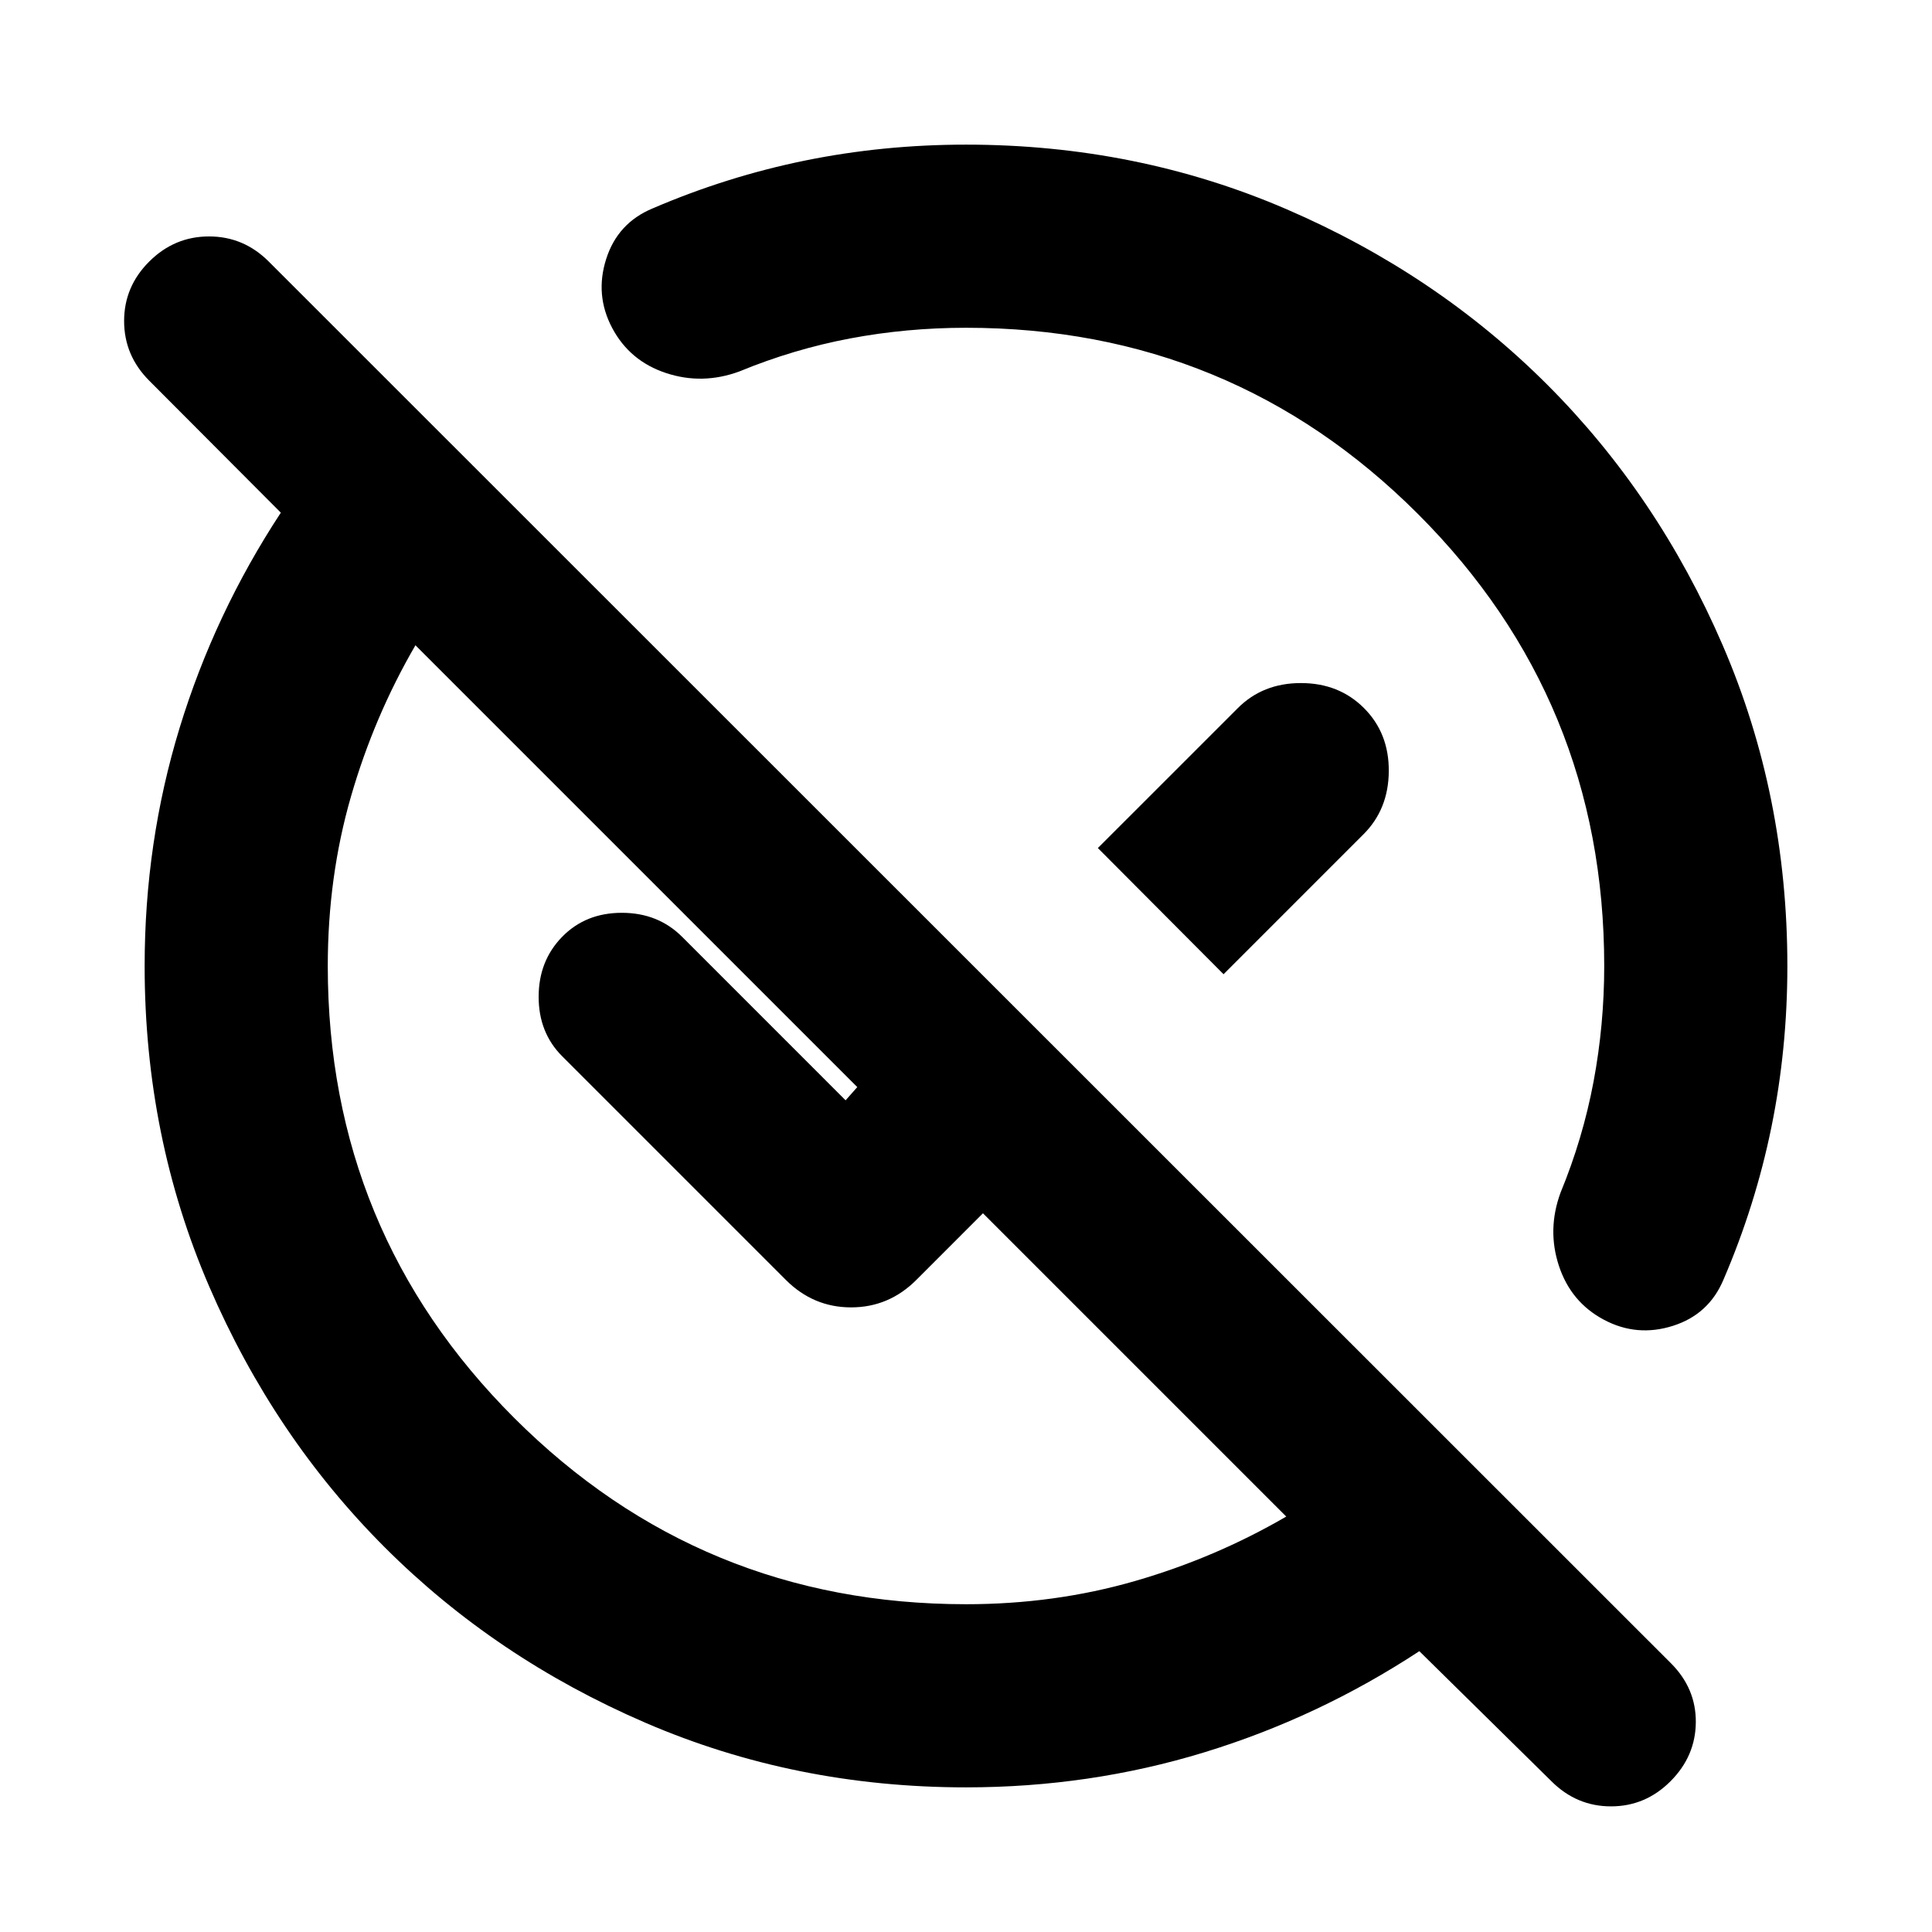 <svg xmlns="http://www.w3.org/2000/svg" height="24" viewBox="0 -960 960 960" width="24"><path d="M480-162.87q44.04 0 83.95-11.52 39.9-11.52 75.18-32.04l-150.7-150.7-33.08 33.09q-13.66 13.67-32.44 13.67-18.78 0-32.45-13.67L279.37-435.13q-11.72-11.72-11.72-29.55 0-17.84 11.66-29.8 11.66-11.95 29.67-11.95 18.02 0 29.98 11.95l81.21 81.22 5.81-6.57-219.55-219.54q-20.52 35.28-32.04 75.17-11.52 39.88-11.52 84.2 0 132.04 92.66 224.59 92.66 92.54 224.47 92.54Zm127.98-313.04-62.46-62.7 69.55-69.54q12.43-12.44 31.34-12.44 18.92 0 31.35 12.44 12.44 12.43 12.32 31.35-.12 18.91-12.56 31.34l-69.54 69.55ZM770.87-74.94l-65.61-64.6q-50.19 32.95-107 50.31T480.04-71.87q-84.95 0-159.38-32.12-74.44-32.12-129.5-87.17-55.05-55.06-87.17-129.5-32.12-74.43-32.12-159.38 0-61.41 17.36-118.22t50.31-107l-65.41-65.61q-12.46-12.5-12.46-29.62 0-17.13 12.51-29.58 12.5-12.45 29.69-12.45 17.2 0 29.67 12.48l696.74 696.5q12.48 12.47 12.36 29.31-.12 16.84-12.57 29.32-12.45 12.48-29.58 12.48-17.12 0-29.62-12.51ZM480-797.13q-29.47 0-57.59 5.3-28.13 5.31-55.02 16.4-18.39 6.76-36.42.8-18.04-5.96-26.75-22.35-8.72-16.39-3.02-34.3 5.69-17.92 23.08-25.16 36.85-15.84 75.69-23.77 38.85-7.92 80.03-7.92 84.91 0 159.34 32.12 74.44 32.12 129.5 87.17 55.05 55.06 87.17 129.5 32.12 74.43 32.12 159.34 0 41.18-7.92 80.03-7.93 38.84-23.77 75.69-7.24 17.39-25.16 23.08-17.91 5.7-34.3-3.02-16.39-8.71-22.35-26.75-5.96-18.03.8-36.42 11.09-26.89 16.4-55.16 5.3-28.28 5.3-57.45 0-132.04-92.54-224.59-92.55-92.54-224.59-92.54Zm61.3 255.83ZM422.52-422.52Z"/></svg>